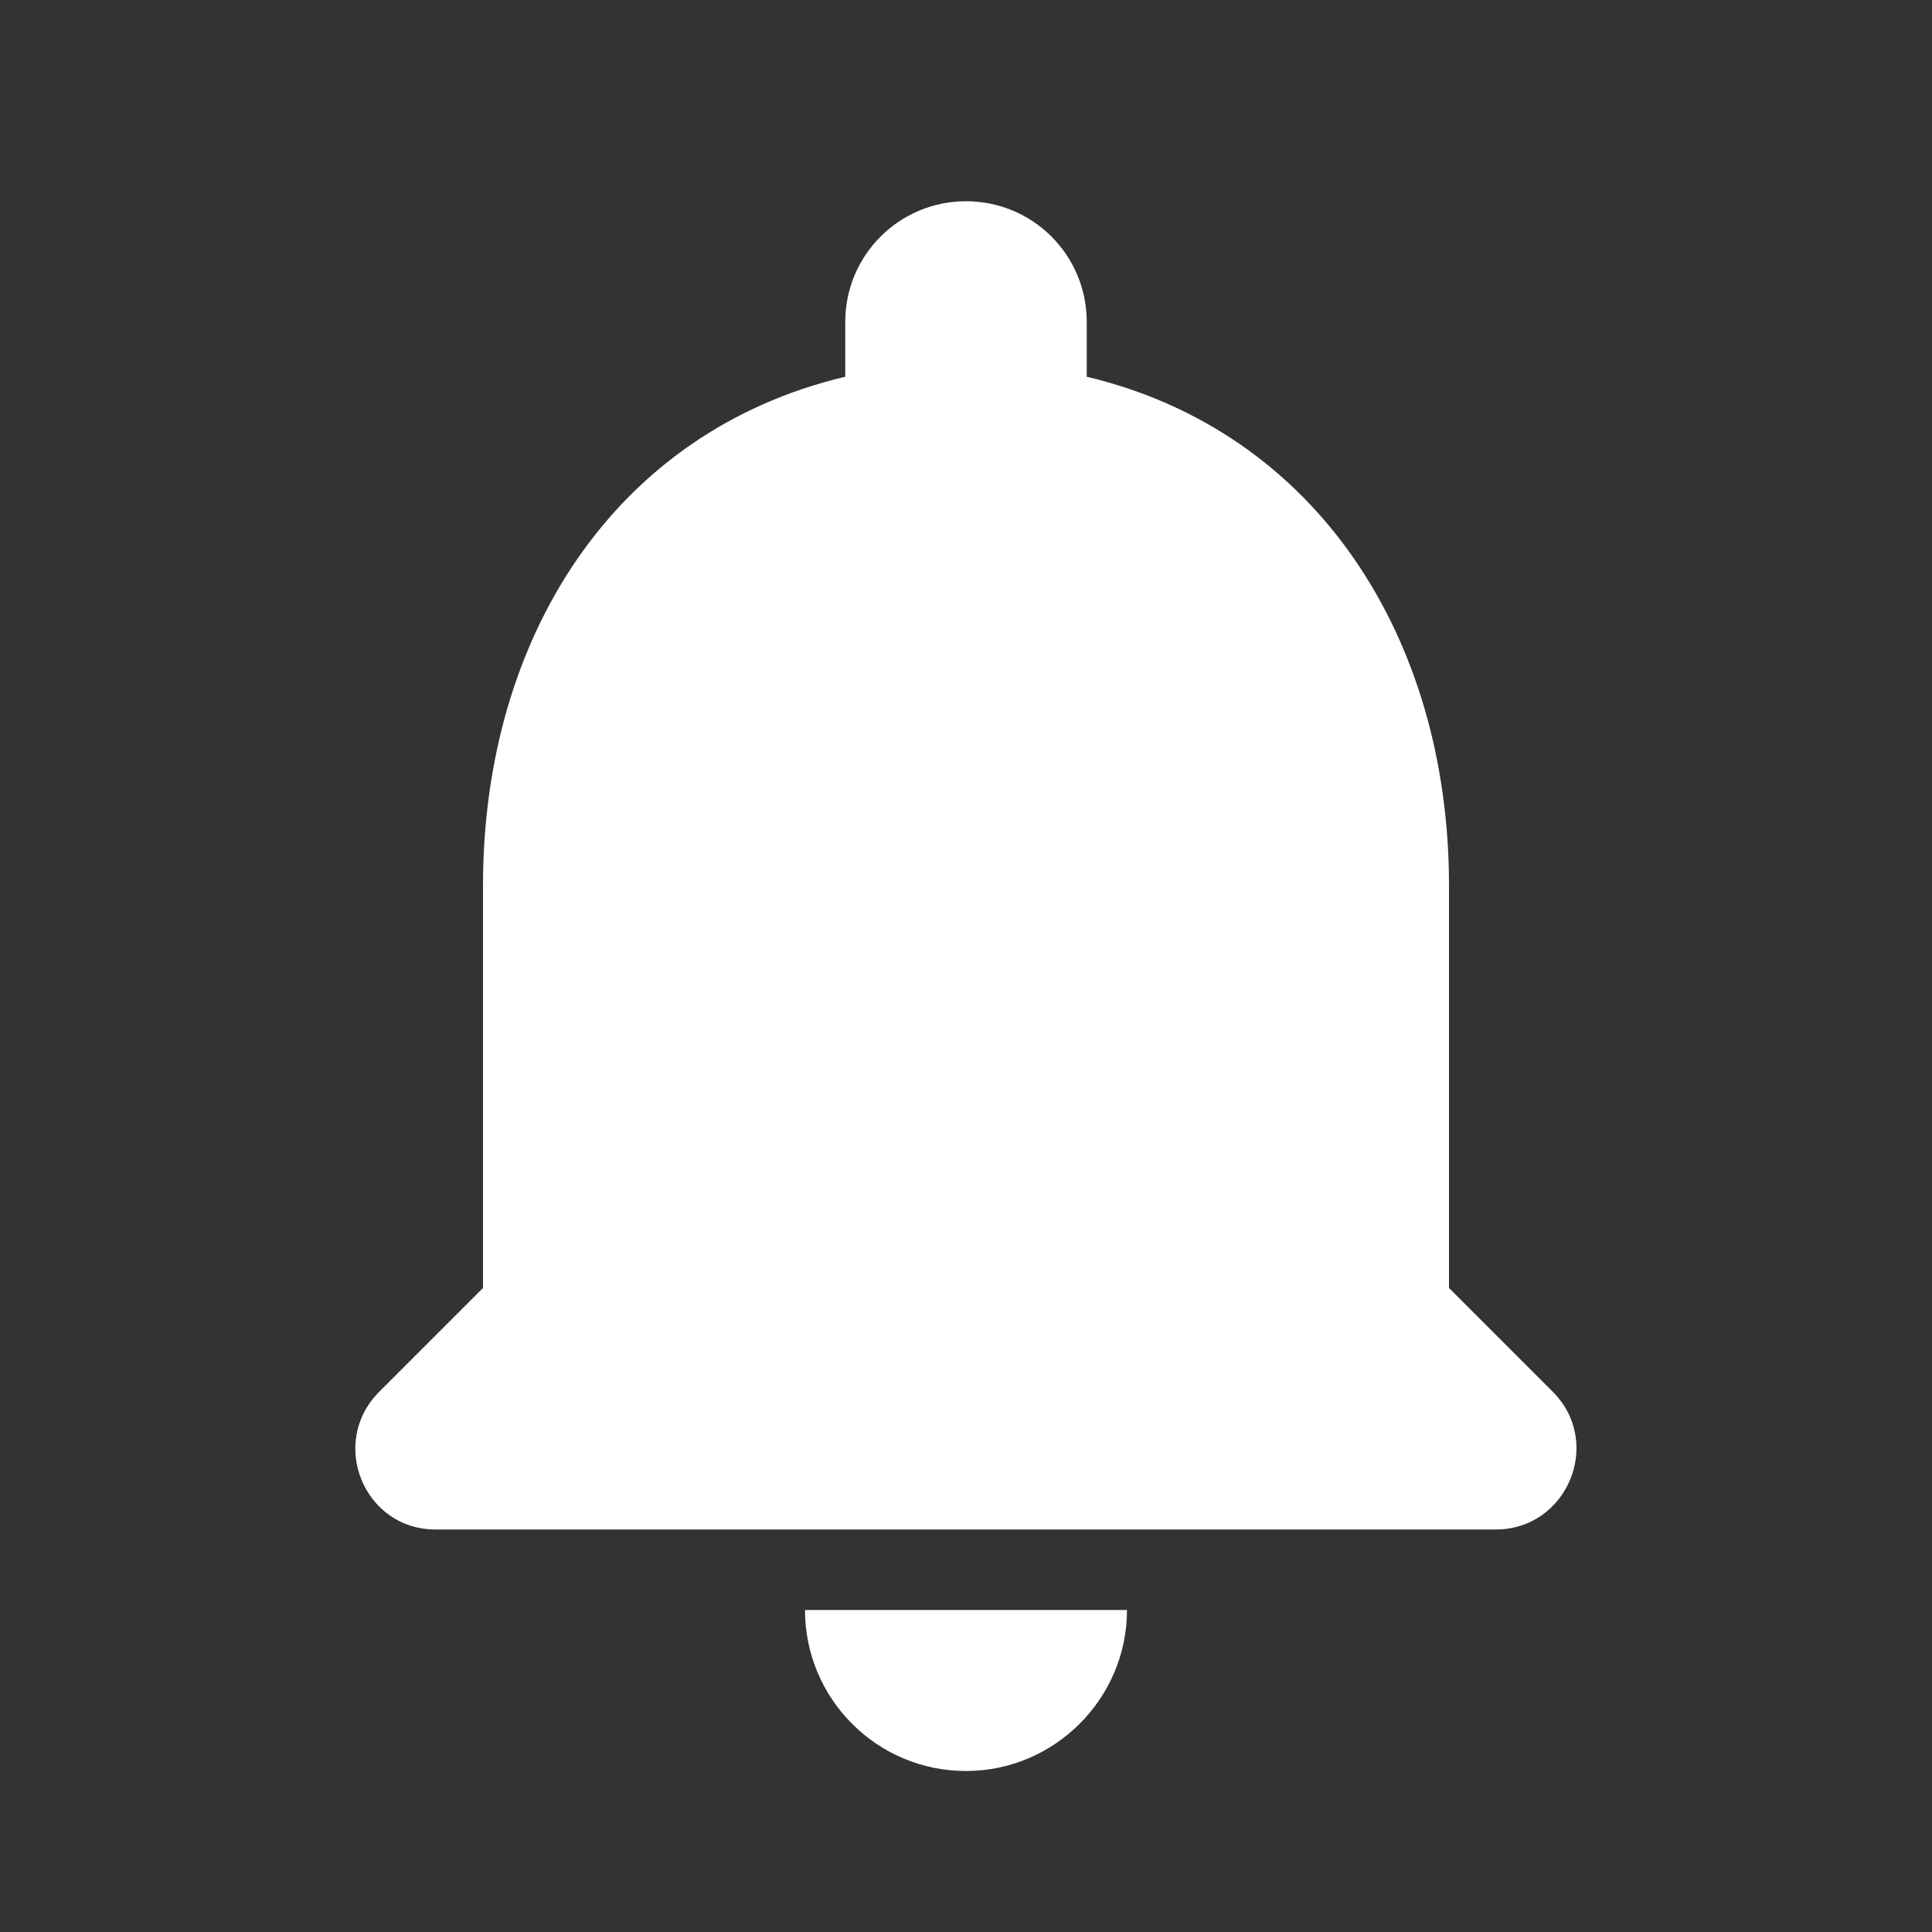 <svg width="18" height="18" viewBox="0 0 18 18" fill="none" xmlns="http://www.w3.org/2000/svg">
<rect x="0" y="0" width="18" height="18" fill="#333333" stroke="none"/>
<g clip-path="url(#clip0_344_1291)">
<path d="M9 16.5C9.825 16.5 10.5 15.825 10.5 15H7.5C7.5 15.825 8.168 16.5 9 16.5ZM13.5 12V8.25C13.5 5.947 12.27 4.02 10.125 3.51V3C10.125 2.377 9.623 1.875 9 1.875C8.378 1.875 7.875 2.377 7.875 3V3.51C5.723 4.02 4.5 5.94 4.5 8.25V12L3.533 12.967C3.06 13.44 3.39 14.25 4.058 14.25H13.935C14.602 14.25 14.94 13.44 14.467 12.967L13.5 12Z" fill="white"/>
</g>
<defs>
<clipPath id="clip0_344_1291">
<rect width="18" height="18" fill="white"/>
</clipPath>
</defs>
</svg>
